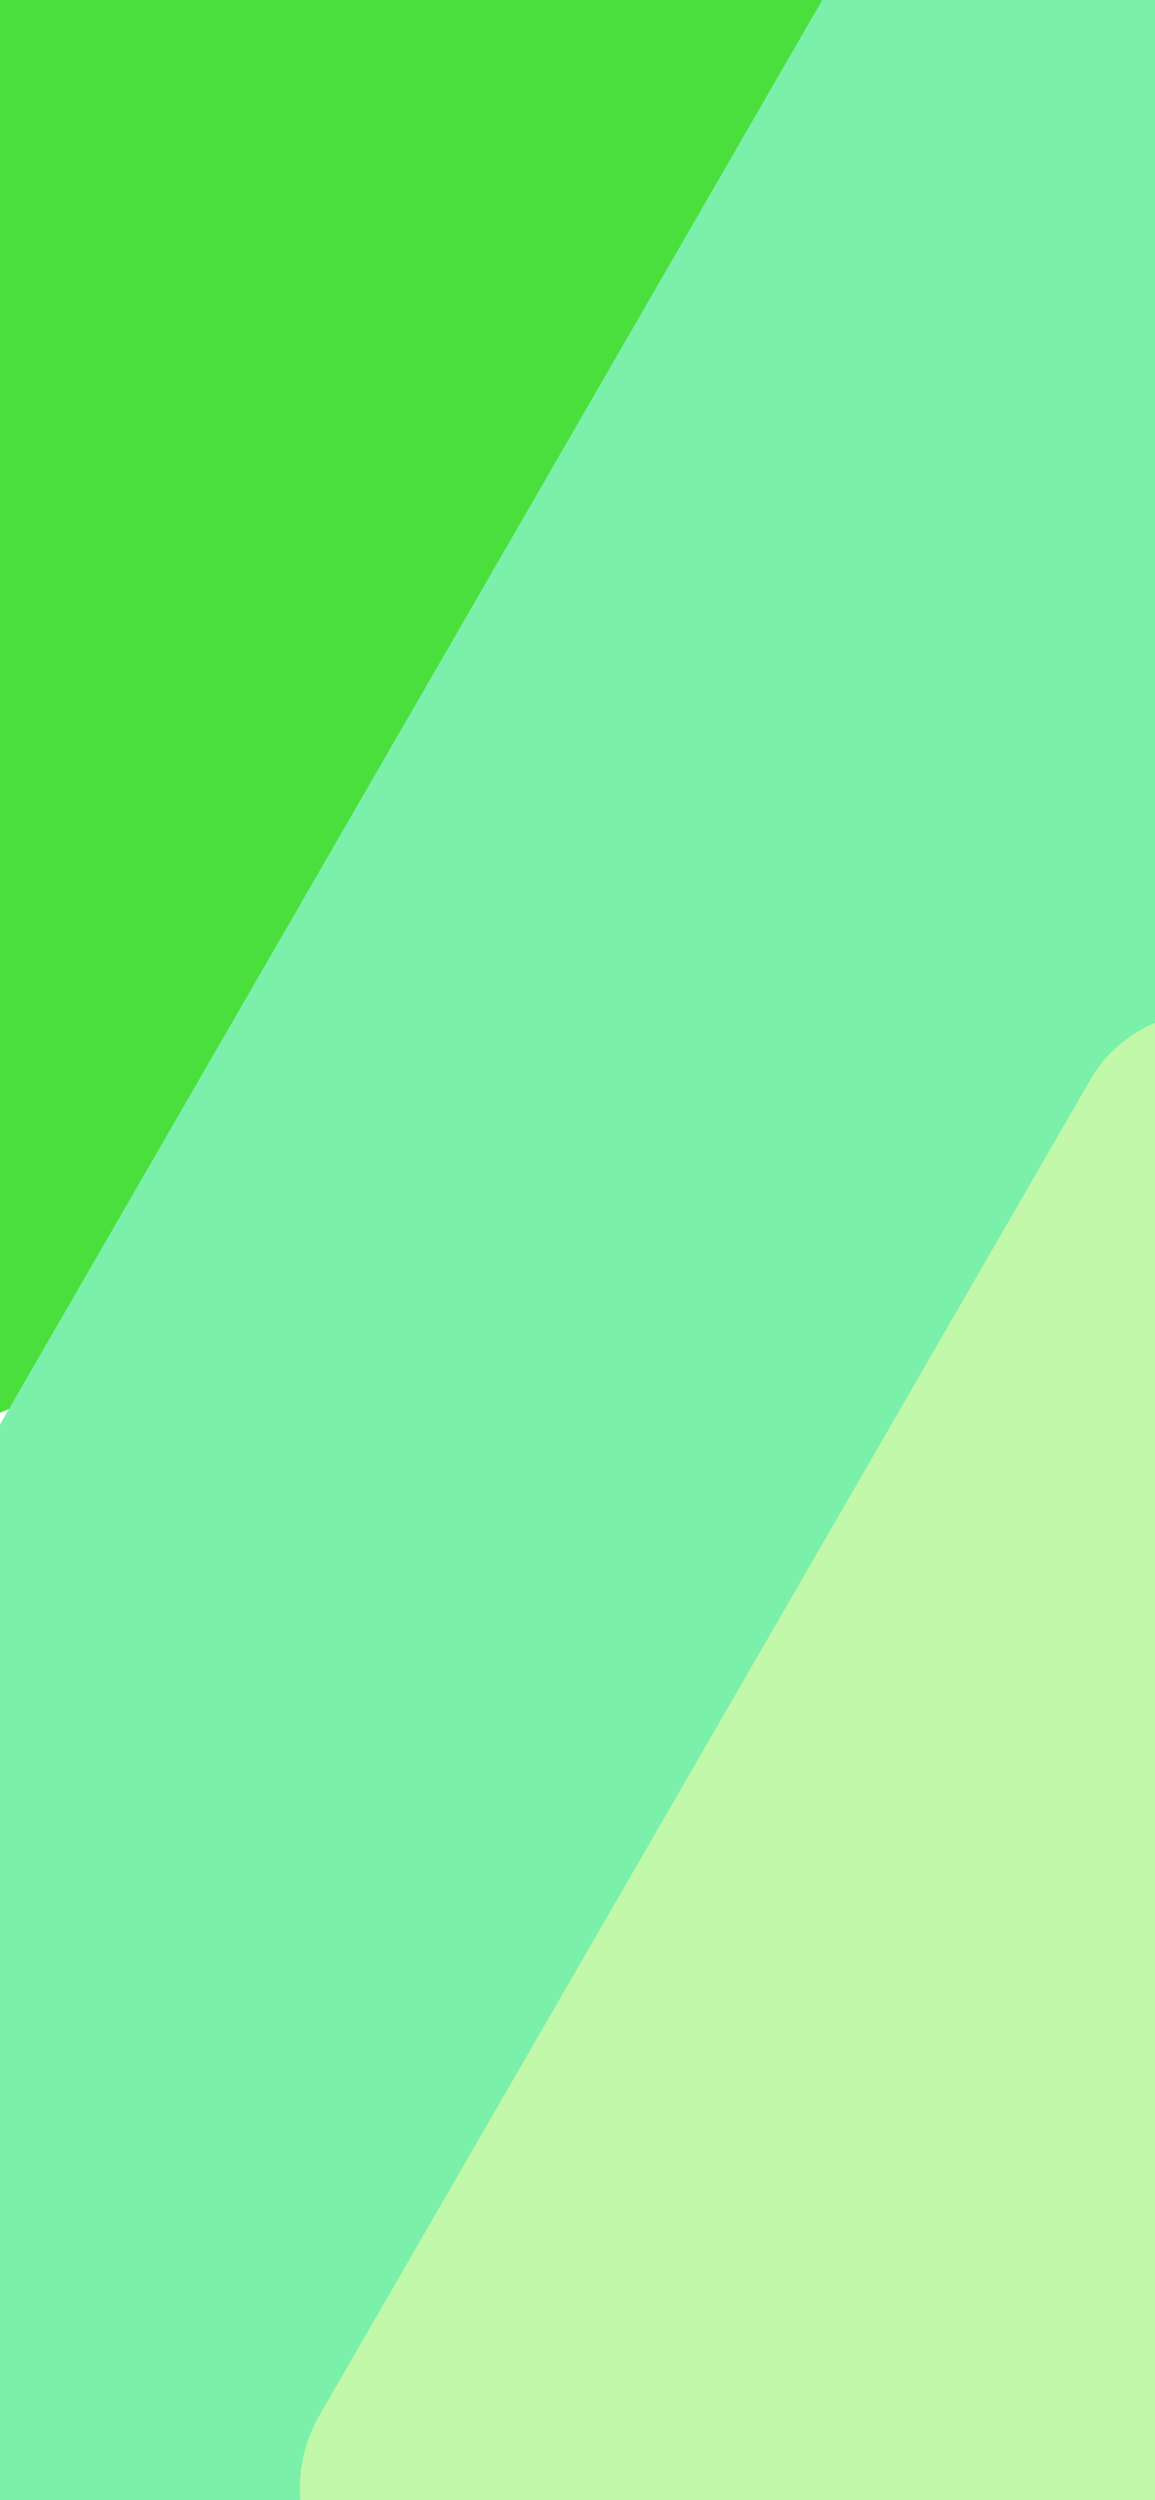 <svg width="390" height="844" viewBox="0 0 390 844" fill="none" xmlns="http://www.w3.org/2000/svg">
<g filter="url(#filter0_f_163_162)">
<rect x="-217.655" y="374.337" width="628.963" height="251.326" rx="50" transform="rotate(-60 -217.655 374.337)" fill="#39DD2A"/>
</g>
<g filter="url(#filter1_f_163_162)">
<rect x="-166.383" y="769.101" width="982.767" height="271.797" rx="50" transform="rotate(-60 -166.383 769.101)" fill="#6EF0A2"/>
</g>
<g filter="url(#filter2_f_163_162)">
<rect x="82.981" y="858.466" width="620.865" height="269.067" rx="50" transform="rotate(-60 82.981 858.466)" fill="#BDF8A1"/>
</g>
<g filter="url(#filter3_b_163_162)">
<rect width="390" height="844" fill="#F9F9F9" fill-opacity="0.1"/>
</g>
<defs>
<filter id="filter0_f_163_162" x="-299.362" y="-252.069" width="695.551" height="833.776" filterUnits="userSpaceOnUse" color-interpolation-filters="sRGB">
<feFlood flood-opacity="0" result="BackgroundImageFix"/>
<feBlend mode="normal" in="SourceGraphic" in2="BackgroundImageFix" result="shape"/>
<feGaussianBlur stdDeviation="50" result="effect1_foregroundBlur_163_162"/>
</filter>
<filter id="filter1_f_163_162" x="-248.091" y="-163.707" width="890.181" height="1150.41" filterUnits="userSpaceOnUse" color-interpolation-filters="sRGB">
<feFlood flood-opacity="0" result="BackgroundImageFix"/>
<feBlend mode="normal" in="SourceGraphic" in2="BackgroundImageFix" result="shape"/>
<feGaussianBlur stdDeviation="50" result="effect1_foregroundBlur_163_162"/>
</filter>
<filter id="filter2_f_163_162" x="1.274" y="239.075" width="706.865" height="835.632" filterUnits="userSpaceOnUse" color-interpolation-filters="sRGB">
<feFlood flood-opacity="0" result="BackgroundImageFix"/>
<feBlend mode="normal" in="SourceGraphic" in2="BackgroundImageFix" result="shape"/>
<feGaussianBlur stdDeviation="50" result="effect1_foregroundBlur_163_162"/>
</filter>
<filter id="filter3_b_163_162" x="-100" y="-100" width="590" height="1044" filterUnits="userSpaceOnUse" color-interpolation-filters="sRGB">
<feFlood flood-opacity="0" result="BackgroundImageFix"/>
<feGaussianBlur in="BackgroundImageFix" stdDeviation="50"/>
<feComposite in2="SourceAlpha" operator="in" result="effect1_backgroundBlur_163_162"/>
<feBlend mode="normal" in="SourceGraphic" in2="effect1_backgroundBlur_163_162" result="shape"/>
</filter>
</defs>
</svg>

